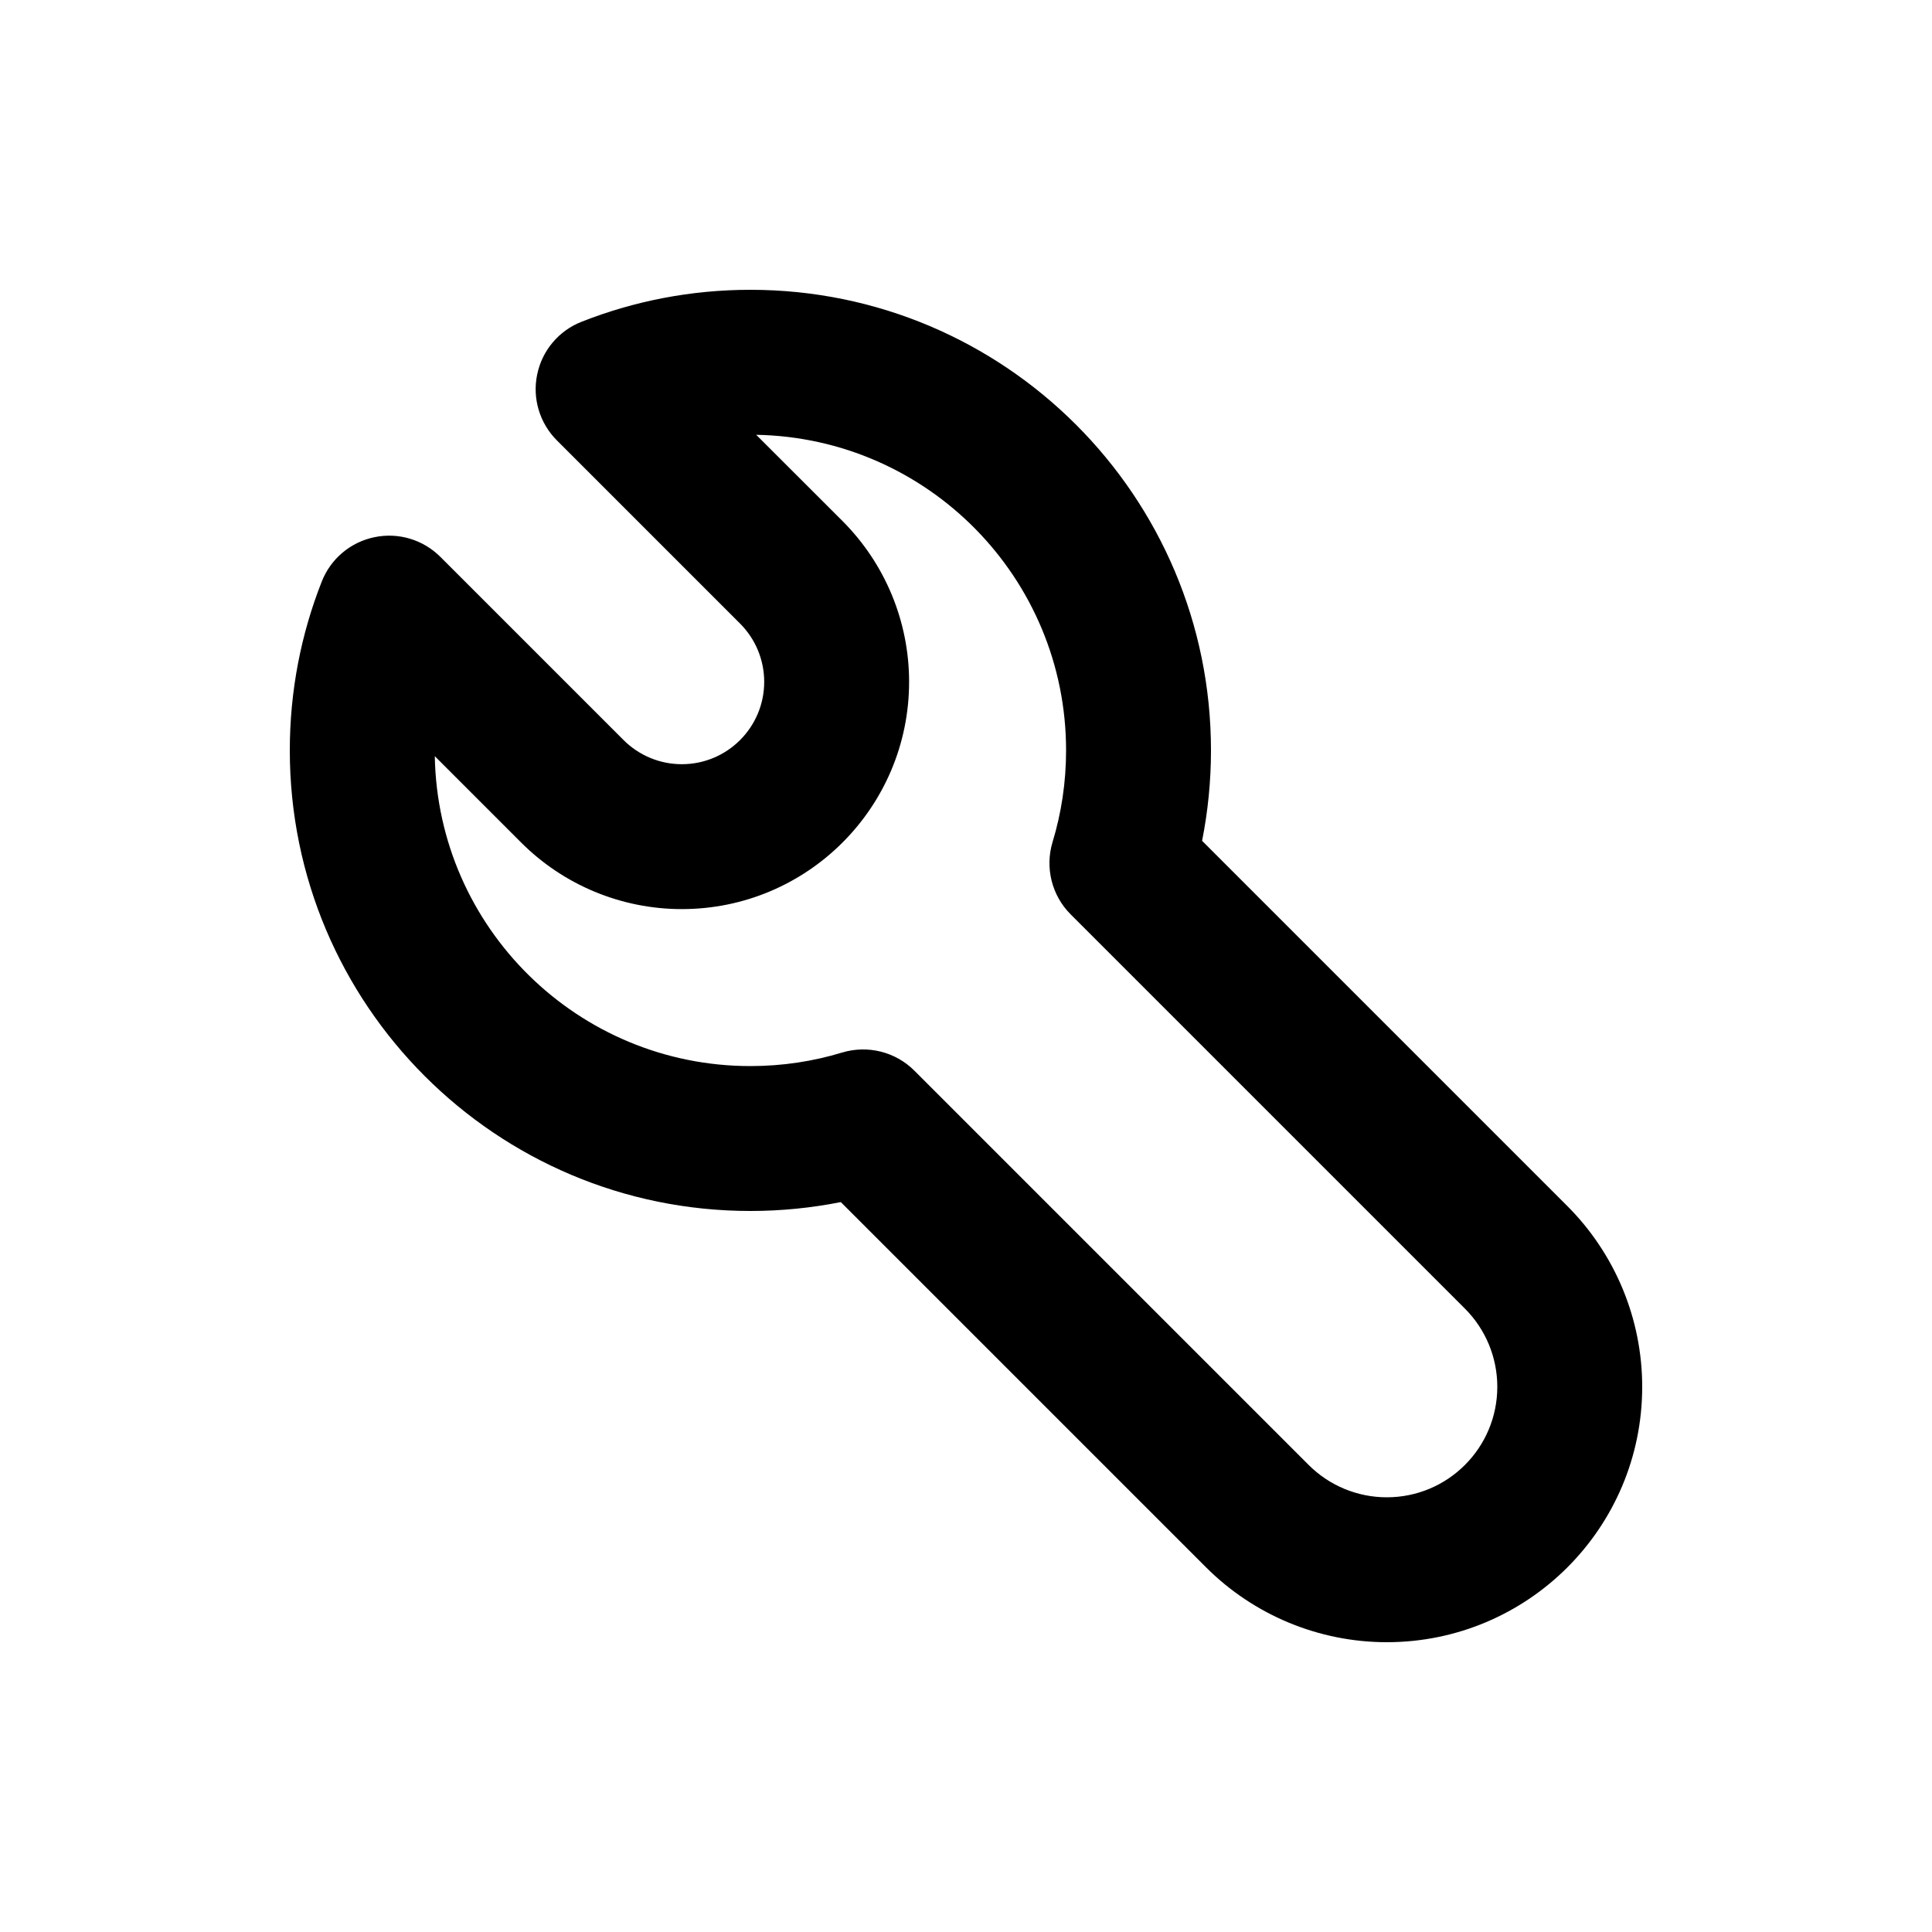 <svg width="20" height="20" viewBox="0 0 20 20" fill="none" xmlns="http://www.w3.org/2000/svg">
<path fill-rule="evenodd" clip-rule="evenodd" d="M6.02 3.331C6.562 3.117 7.152 3 7.768 3C10.401 3 12.536 5.135 12.536 7.768C12.536 8.088 12.504 8.401 12.444 8.704L16.226 12.486C16.721 12.982 17 13.655 17 14.356C17 15.816 15.816 17 14.356 17C13.655 17 12.982 16.721 12.486 16.226L8.704 12.444C8.401 12.504 8.088 12.536 7.768 12.536C5.135 12.536 3 10.401 3 7.768C3 7.152 3.117 6.562 3.331 6.02C3.423 5.785 3.628 5.612 3.876 5.561C4.123 5.509 4.38 5.586 4.559 5.765L6.455 7.661C6.615 7.821 6.832 7.911 7.058 7.911C7.529 7.911 7.911 7.529 7.911 7.058C7.911 6.832 7.821 6.615 7.661 6.455L5.765 4.559C5.586 4.38 5.509 4.123 5.561 3.876C5.612 3.628 5.785 3.423 6.02 3.331ZM7.828 4.501L8.722 5.394C9.163 5.836 9.411 6.434 9.411 7.058C9.411 8.357 8.358 9.411 7.058 9.411C6.434 9.411 5.836 9.163 5.395 8.722L4.501 7.828C4.532 9.605 5.983 11.036 7.768 11.036C8.099 11.036 8.418 10.987 8.717 10.896C8.982 10.816 9.27 10.888 9.465 11.083L13.547 15.165C13.762 15.38 14.053 15.5 14.356 15.5C14.988 15.5 15.5 14.988 15.5 14.356C15.5 14.053 15.38 13.762 15.165 13.547L11.083 9.465C10.888 9.27 10.816 8.982 10.896 8.717C10.987 8.418 11.036 8.099 11.036 7.768C11.036 5.983 9.605 4.533 7.828 4.501Z" fill="black"/>
</svg>
